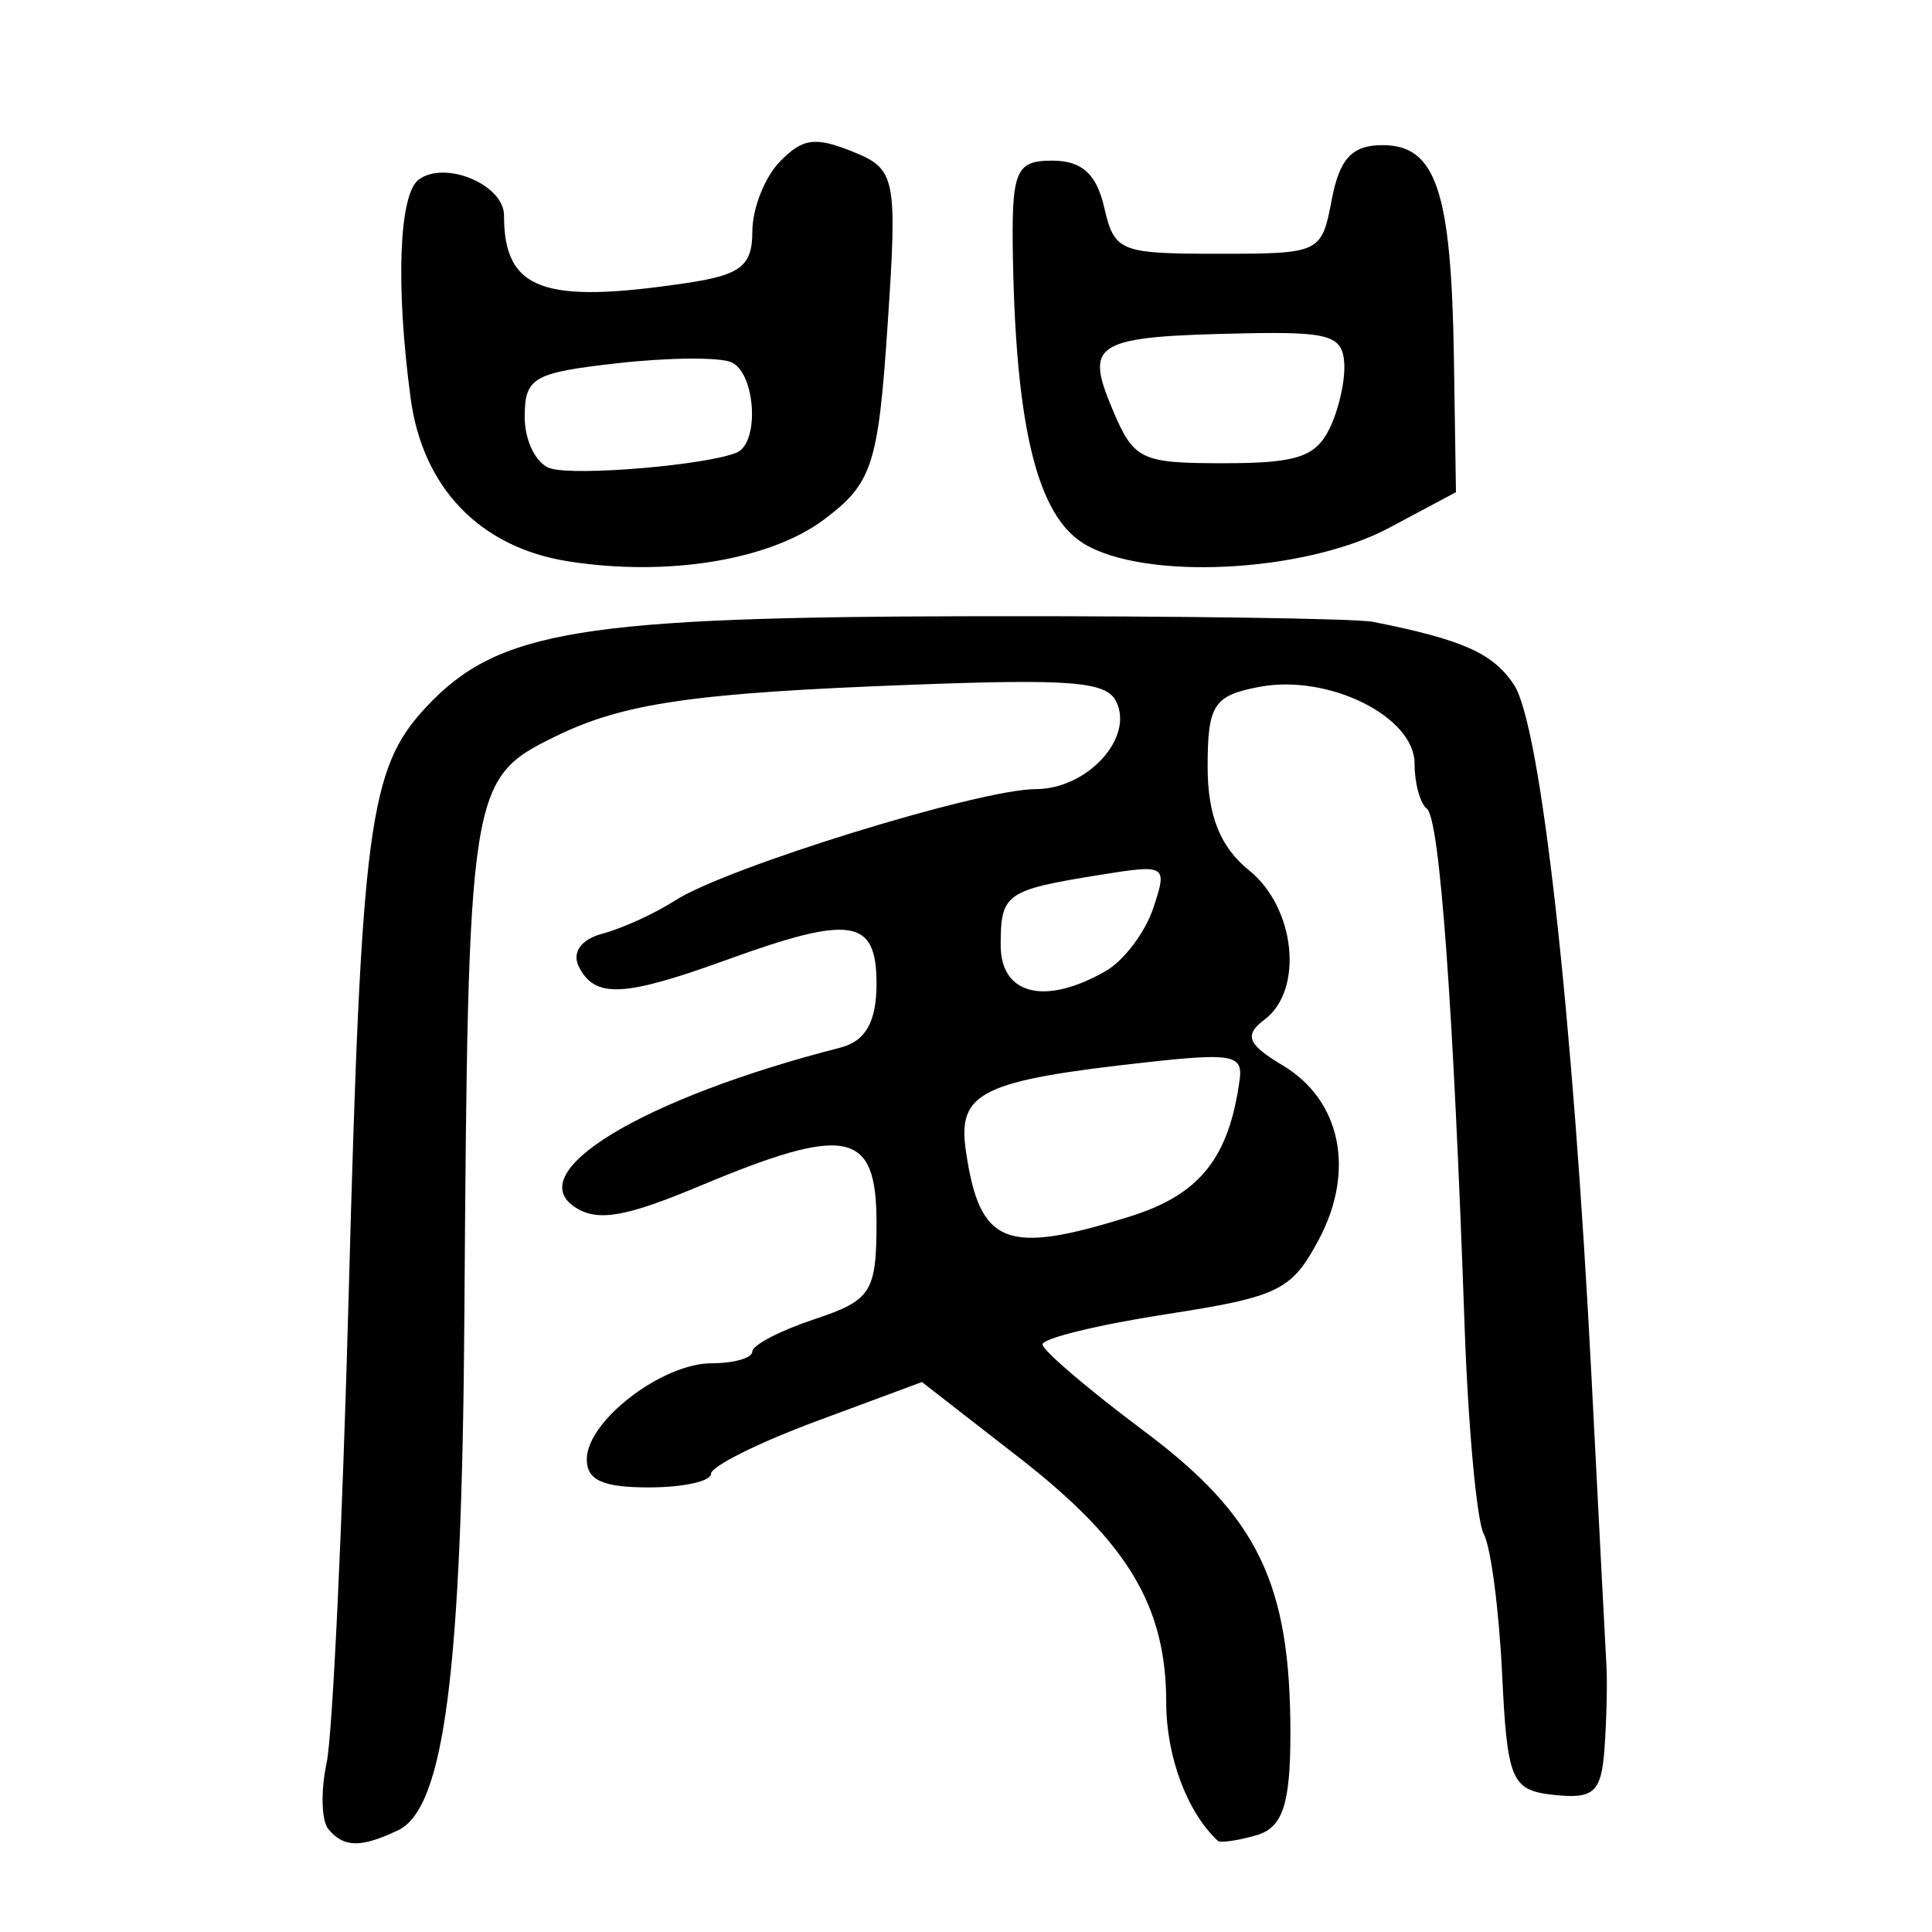 <?xml version="1.0" encoding="UTF-8" standalone="no"?>
<!-- Created with Inkscape (http://www.inkscape.org/) -->

<svg
   xmlns:dc="http://purl.org/dc/elements/1.1/"
   xmlns:cc="http://creativecommons.org/ns#"
   xmlns:rdf="http://www.w3.org/1999/02/22-rdf-syntax-ns#"
   xmlns:svg="http://www.w3.org/2000/svg"
   xmlns="http://www.w3.org/2000/svg"
   xmlns:sodipodi="http://sodipodi.sourceforge.net/DTD/sodipodi-0.dtd"
   xmlns:inkscape="http://www.inkscape.org/namespaces/inkscape"
   width="300"
   height="300"
   id="svg2"
   version="1.1"
   inkscape:version="0.48.3.1 r9886"
   sodipodi:docname="dessin.svg">
  <defs
     id="defs4" />
  <sodipodi:namedview
     id="base"
     pagecolor="#ffffff"
     bordercolor="#666666"
     borderopacity="1.0"
     inkscape:pageopacity="0.0"
     inkscape:pageshadow="2"
     inkscape:zoom="1.979899"
     inkscape:cx="78.00699"
     inkscape:cy="140.25126"
     inkscape:document-units="px"
     inkscape:current-layer="layer1"
     showgrid="false"
     inkscape:window-width="1215"
     inkscape:window-height="1000"
     inkscape:window-x="65"
     inkscape:window-y="24"
     inkscape:window-maximized="1" />
  <g
     inkscape:label="Calque 1"
     inkscape:groupmode="layer"
     id="layer1"
     transform="translate(0,-752.362)">
    <path
       style="fill:#000000"
       d="m 50.981,1036.374 c -1.074,-1.303 -1.194,-5.911 -0.267,-10.241 0.927,-4.33 2.471,-37.087 3.431,-72.794 1.957,-72.763 3.125,-81.641 11.995,-91.147 11.16,-11.961 23.904,-14.056 86.032,-14.146 30.93,-0.045 58.405,0.351 61.056,0.88 13.942,2.782 18.578,4.85 21.848,9.743 4.162,6.228 9.15,50.789 12.066,107.787 1.119,21.867 2.157,41.926 2.307,44.577 0.15,2.651 0.015,8.418 -0.3,12.818 -0.488,6.819 -1.639,7.885 -7.803,7.229 -6.671,-0.71 -7.298,-2.167 -8.101,-18.841 -0.479,-9.939 -1.759,-19.698 -2.846,-21.686 -1.086,-1.988 -2.43,-16.626 -2.987,-32.529 -1.73,-49.433 -3.86,-78.6 -5.848,-80.091 -1.05,-0.788 -1.91,-3.937 -1.91,-6.999 0,-7.319 -13.366,-13.937 -24.078,-11.921 -7.115,1.339 -8.057,2.791 -8.057,12.414 0,7.567 1.964,12.479 6.427,16.07 7.215,5.807 8.542,18.576 2.41,23.189 -3.215,2.418 -2.651,3.837 2.825,7.108 9.031,5.394 11.303,16.361 5.603,27.043 -4.234,7.934 -6.177,8.882 -23.791,11.61 -10.549,1.634 -19.149,3.741 -19.111,4.683 0.038,0.942 7.144,7.002 15.789,13.467 17.657,13.203 22.702,23.622 22.702,46.884 0,11.076 -1.201,14.683 -5.28,15.857 -2.904,0.836 -5.6,1.223 -5.992,0.86 -4.75,-4.4 -8.009,-13.113 -8.009,-21.413 0,-15.026 -5.95,-24.942 -22.859,-38.096 l -15.075,-11.727 -16.381,6.079 c -9.01,3.343 -16.381,7.025 -16.381,8.181 0,1.156 -4.338,2.103 -9.64,2.103 -7.164,0 -9.64,-1.121 -9.64,-4.365 0,-5.939 11.677,-14.912 19.406,-14.912 3.466,0 6.302,-0.82 6.302,-1.821 0,-1.002 4.338,-3.261 9.64,-5.021 8.826,-2.929 9.64,-4.201 9.64,-15.045 0,-14.275 -4.57,-15.218 -27.409,-5.657 -11.491,4.81 -15.779,5.57 -19.251,3.409 -8.771,-5.458 10.264,-16.996 41.037,-24.874 3.932,-1.006 5.624,-3.999 5.624,-9.949 0,-10.092 -3.882,-10.708 -23.253,-3.69 -15.98,5.789 -20.441,6.006 -22.944,1.114 -1.153,-2.252 0.288,-4.286 3.673,-5.185 3.063,-0.814 8.128,-3.129 11.256,-5.144 7.986,-5.146 47.295,-17.289 55.967,-17.289 8.052,0 15.377,-8.022 12.486,-13.673 -1.547,-3.022 -7.035,-3.464 -31.579,-2.541 -34.165,1.285 -44.93,2.851 -55.578,8.082 -13.252,6.511 -13.459,7.842 -14.026,90.056 -0.38,55.143 -3.115,76.334 -10.29,79.742 -5.8,2.754 -8.448,2.709 -10.834,-0.186 z m 124.522,-95.132 c 10.803,-3.384 15.342,-9.065 16.994,-21.268 0.514,-3.794 -1.207,-4.119 -14.247,-2.684 -25.937,2.854 -29.612,4.651 -28.264,13.817 2.147,14.607 6.158,16.2 25.517,10.135 z m -3.78,-38.113 c 2.8,-1.614 6.114,-6.013 7.363,-9.775 2.221,-6.687 2.036,-6.802 -8.305,-5.138 -14.633,2.354 -15.397,2.895 -15.397,10.915 0,7.732 6.923,9.426 16.338,3.998 z M 88.28,839.533 c -13.725,-2.154 -22.645,-11.374 -24.519,-25.345 -2.338,-17.422 -1.816,-31.633 1.245,-33.928 4.079,-3.059 13.256,0.778 13.256,5.542 0,11.629 6.046,13.851 28.519,10.481 8.254,-1.238 10.042,-2.658 10.042,-7.973 0,-3.557 1.922,-8.438 4.271,-10.847 3.554,-3.644 5.453,-3.906 11.308,-1.556 6.698,2.688 6.959,3.982 5.429,26.875 -1.458,21.804 -2.382,24.631 -9.886,30.258 -8.409,6.305 -24.294,8.905 -39.665,6.494 z m 26.133,-16.903 c 3.555,-1.52 2.931,-12.268 -0.813,-14.003 -1.773,-0.821 -9.726,-0.762 -17.674,0.131 -13.174,1.481 -14.451,2.222 -14.451,8.379 0,3.715 1.808,7.299 4.017,7.964 4.019,1.21 24.379,-0.53 28.921,-2.472 z m 53.808,14.102 c -7.08,-4.389 -10.416,-17.755 -10.924,-43.763 -0.275,-14.107 0.329,-15.662 6.09,-15.662 4.593,0 6.866,2.038 8.065,7.229 1.594,6.899 2.401,7.229 17.706,7.229 15.878,0 16.052,-0.083 17.642,-8.433 1.21,-6.351 3.158,-8.433 7.889,-8.433 8.293,0 10.675,7.093 11.072,32.967 l 0.32,20.919 -10.353,5.528 c -13.095,6.992 -38.08,8.264 -47.506,2.42 z m 38.21,-17.785 c 1.451,-2.94 2.486,-7.549 2.301,-10.241 -0.292,-4.239 -2.366,-4.853 -15.48,-4.583 -23.198,0.477 -24.847,1.401 -20.613,11.545 3.394,8.132 4.386,8.624 17.378,8.624 11.296,0 14.253,-0.963 16.415,-5.346 z"
       id="path3071"
       inkscape:connector-curvature="0" />
  </g>
</svg>
